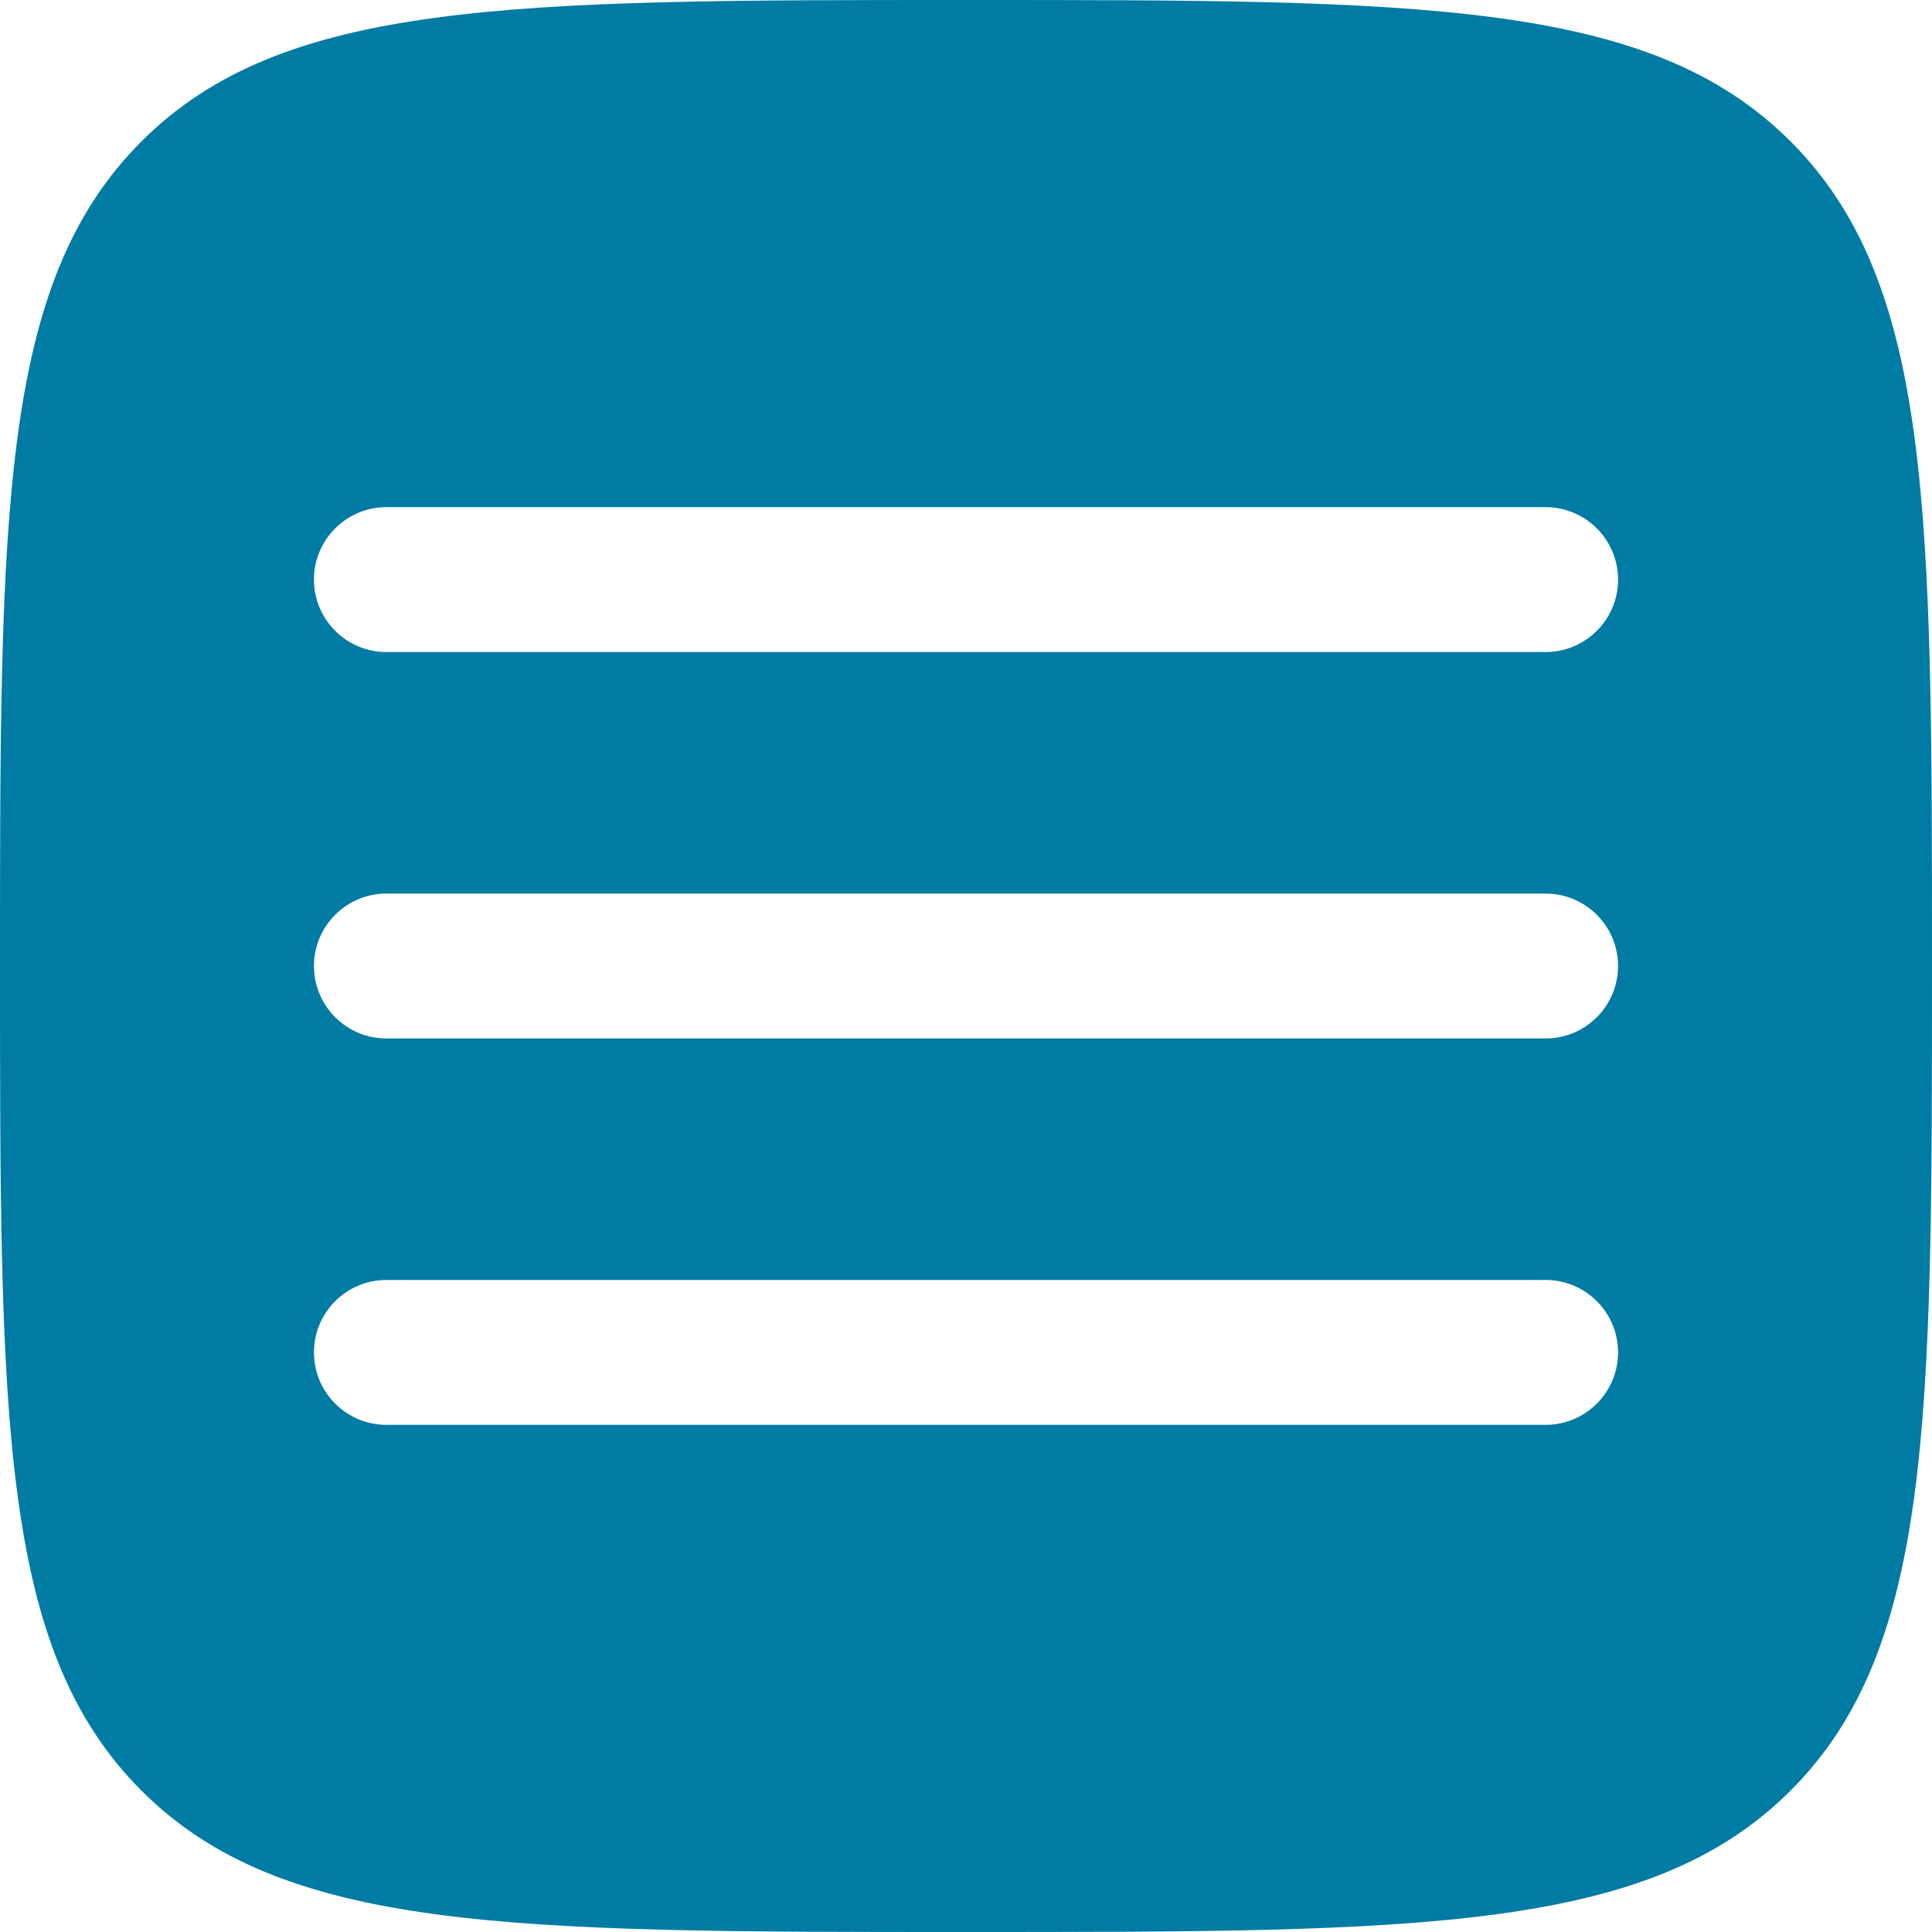 <svg xmlns="http://www.w3.org/2000/svg" viewBox="0 0 1000 1000" style="enable-background:new 0 0 1000 1000" xml:space="preserve"><path d="M73.2 926.8C146.4 1000 264.3 1000 500 1000c235.7 0 353.6 0 426.8-73.2C1000 853.6 1000 735.7 1000 500c0-235.7 0-353.6-73.2-426.8C853.6 0 735.7 0 500 0 264.3 0 146.4 0 73.2 73.2 0 146.4 0 264.3 0 500c0 235.7 0 353.6 73.2 426.8zM837.5 700c0 20.7-16.8 37.5-37.5 37.5H200c-20.7 0-37.5-16.8-37.5-37.5s16.8-37.5 37.5-37.5h600c20.7 0 37.5 16.8 37.5 37.5zM800 537.5c20.7 0 37.5-16.8 37.5-37.5s-16.8-37.5-37.5-37.5H200c-20.7 0-37.5 16.8-37.5 37.5s16.8 37.5 37.5 37.5h600zM837.5 300c0 20.7-16.8 37.5-37.5 37.5H200c-20.7 0-37.5-16.8-37.5-37.5s16.8-37.5 37.5-37.5h600c20.7 0 37.5 16.8 37.5 37.5z" style="fill-rule:evenodd;clip-rule:evenodd;fill:#007ba4"/></svg>
